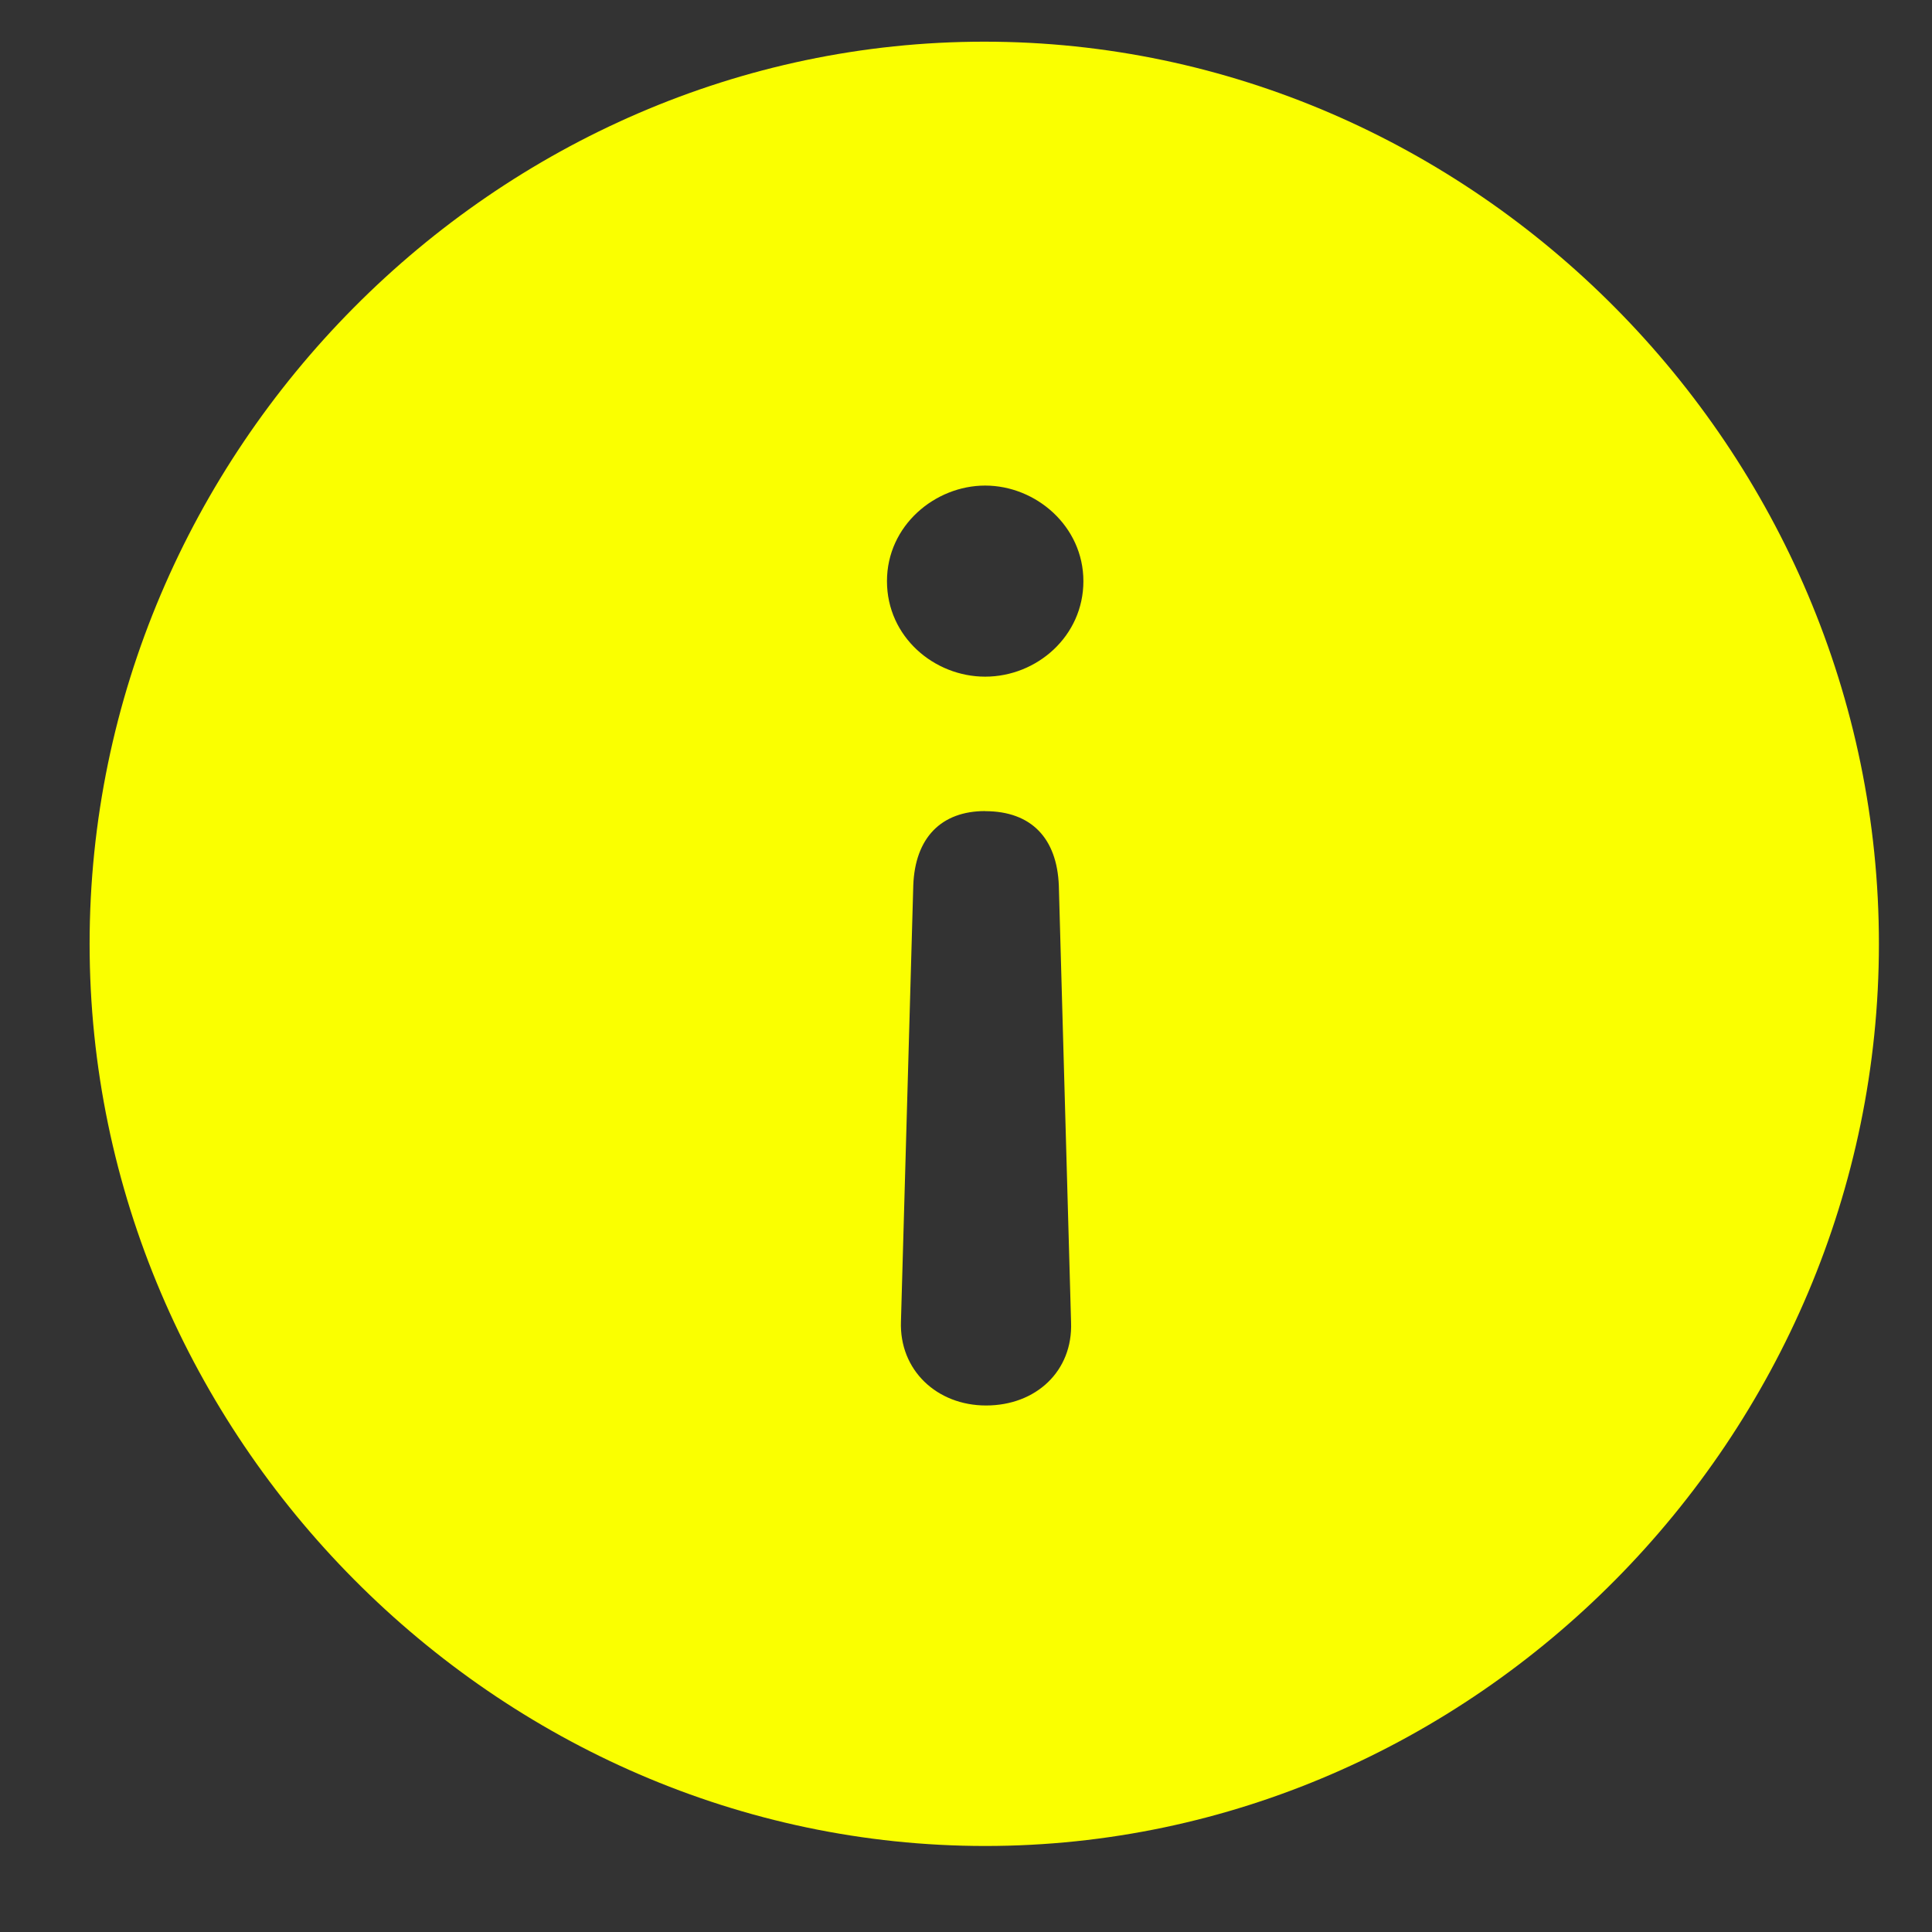 <svg width="21" height="21" viewBox="0 0 21 21" fill="none" xmlns="http://www.w3.org/2000/svg">
<rect x="0" y="0" width="21" height="21" fill="#333333" stroke="none"/>
<path d="M10.699 0.453C5.388 0.453 0.974 4.895 0.974 10.259C0.974 15.614 5.398 20.065 10.709 20.065C16.028 20.065 20.423 15.614 20.423 10.259C20.423 4.895 16.019 0.453 10.699 0.453ZM10.708 8.817C11.213 8.817 11.489 9.115 11.509 9.625L11.642 14.373C11.662 14.903 11.261 15.277 10.718 15.277C10.184 15.277 9.774 14.893 9.793 14.364L9.927 9.624C9.946 9.105 10.232 8.816 10.708 8.816M10.708 5.278C11.261 5.278 11.776 5.721 11.776 6.317C11.776 6.914 11.271 7.355 10.708 7.355C10.155 7.355 9.641 6.923 9.641 6.317C9.641 5.711 10.165 5.278 10.708 5.278Z" fill="#FAFF00"/>
</svg>
